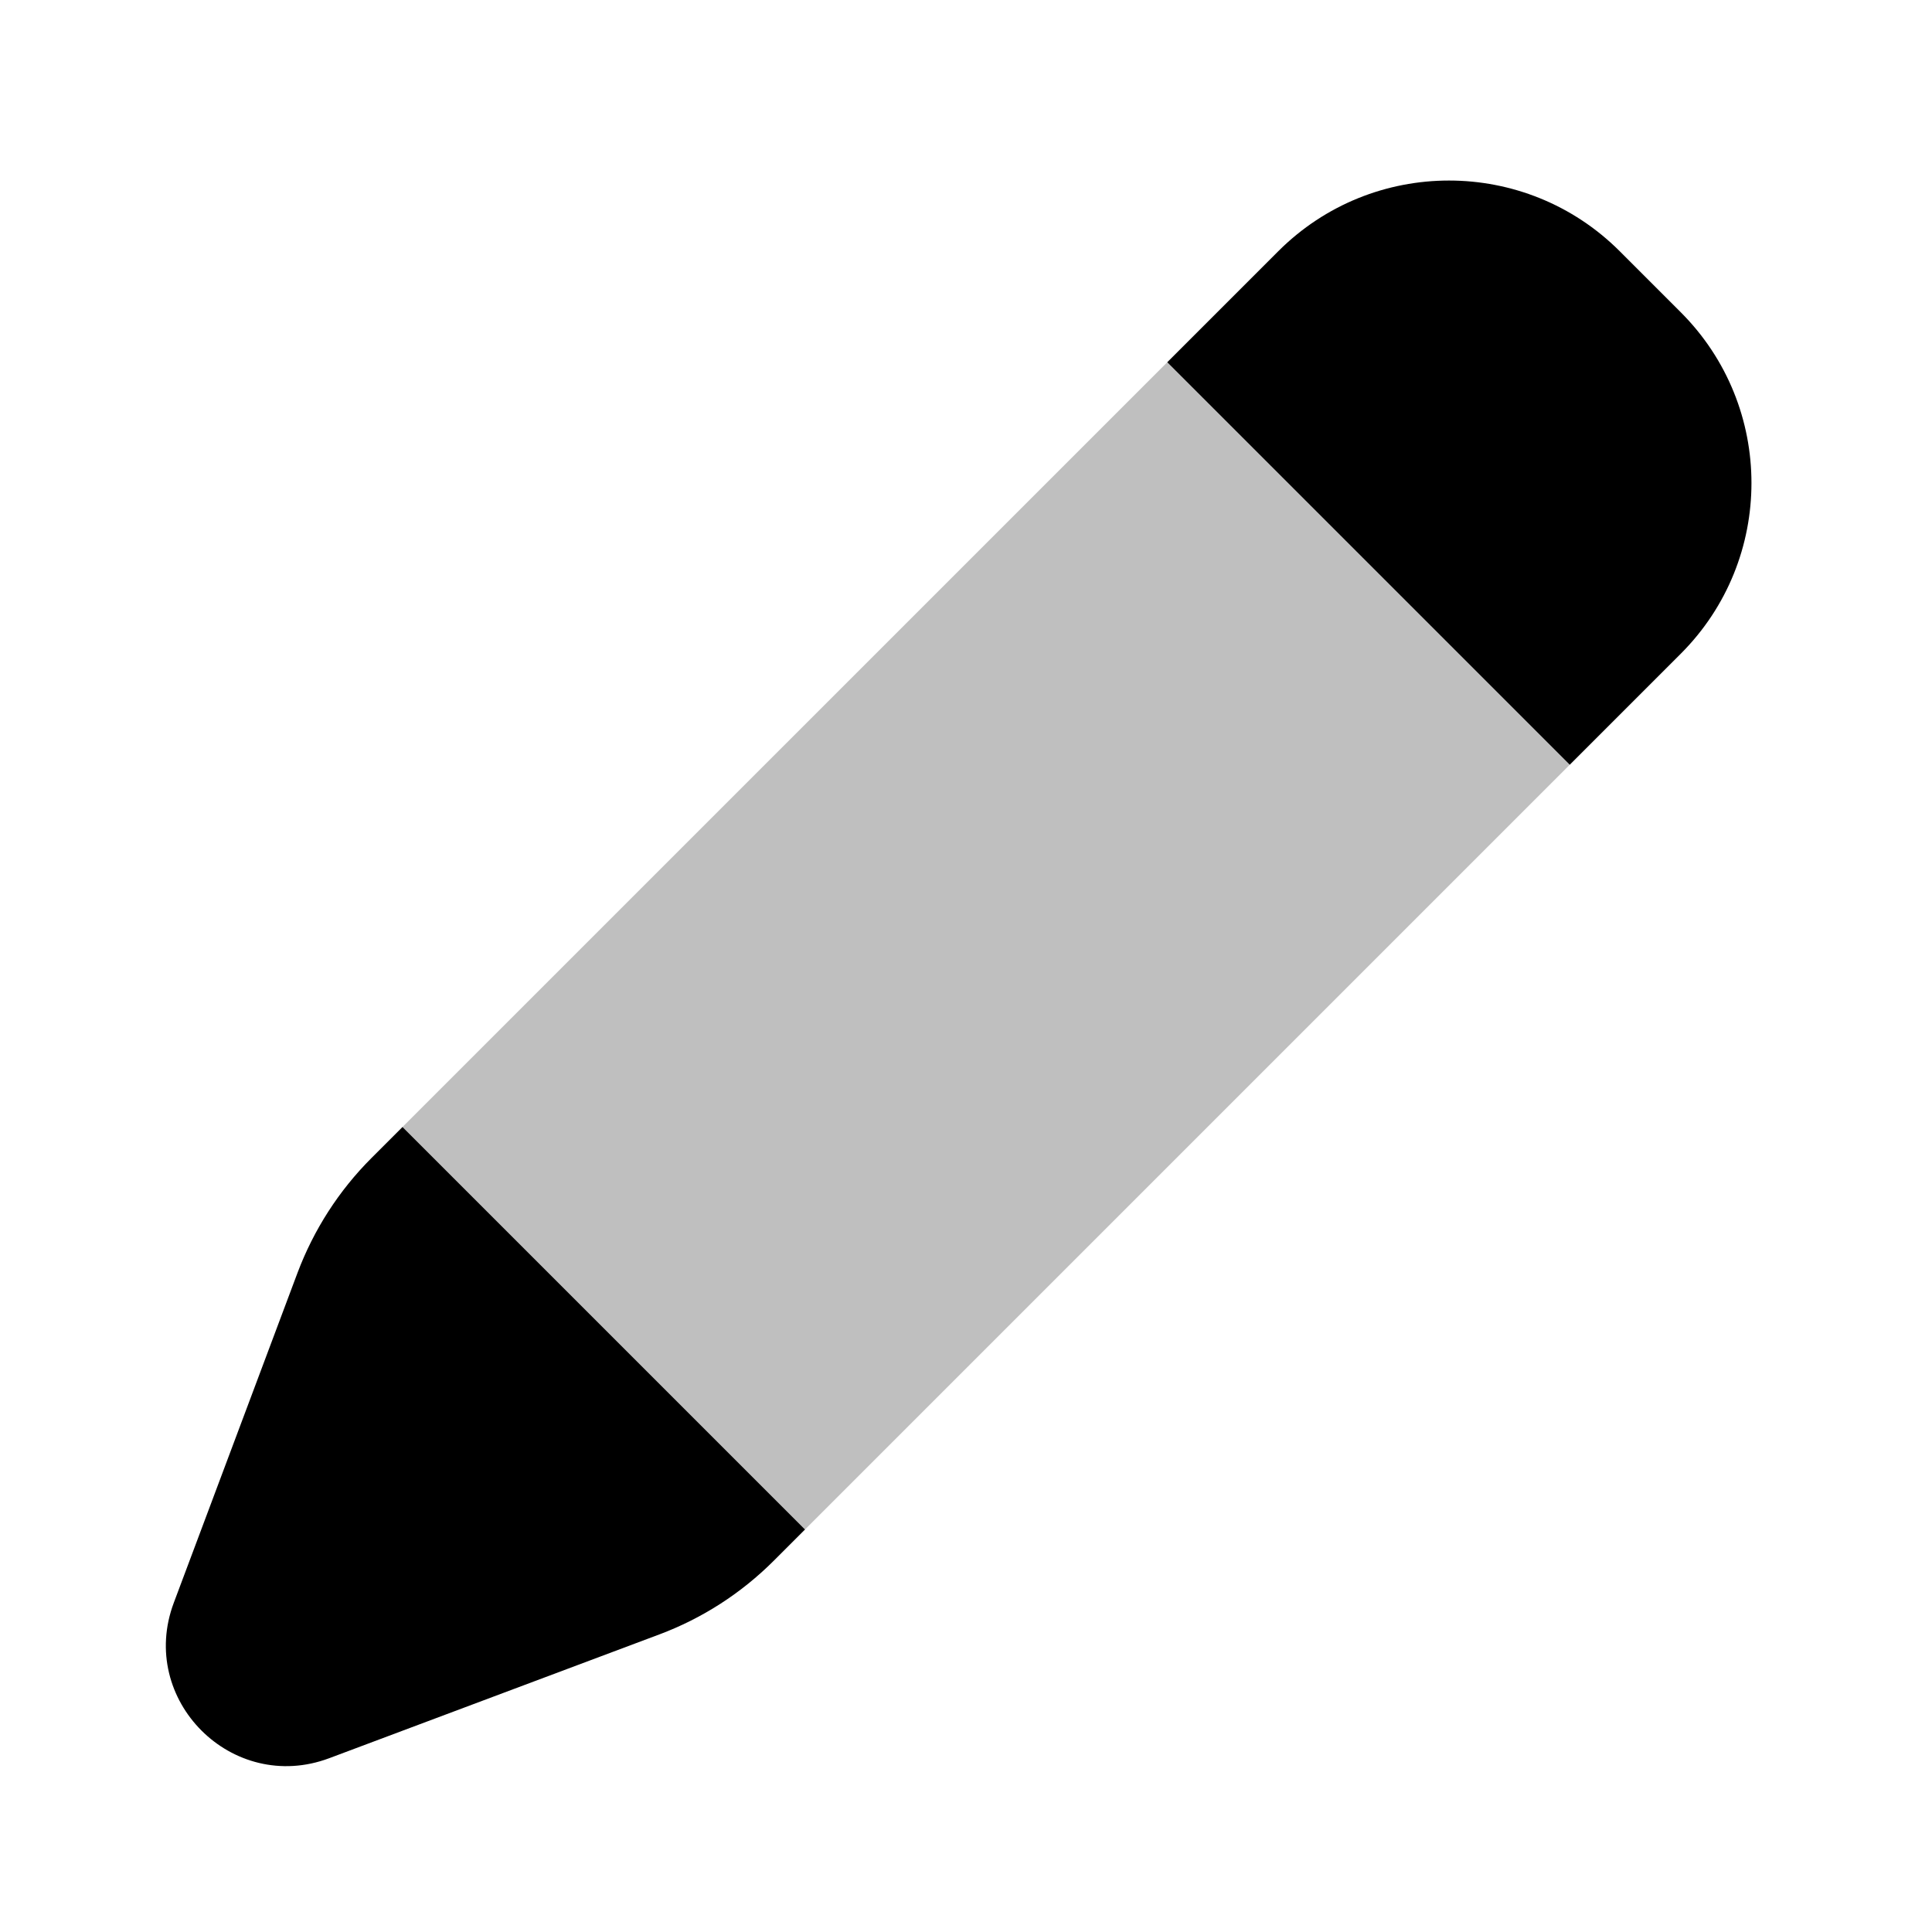 <svg viewBox="0 0 24 24" fill="none">
    <path d="M3.696 15.811L2.159 19.91C1.707 21.116 2.884 22.293 4.09 21.841L8.189 20.304C8.724 20.104 9.209 19.791 9.613 19.387L10 19L5 14L4.613 14.387C4.209 14.791 3.897 15.277 3.696 15.811Z" fill="currentColor"></path>
    <path opacity="0.25" d="M5 14L10 19L19.5 9.5L14.5 4.5L5 14Z" fill="currentColor"></path>
    <path d="M20.879 8.121L19.5 9.5L14.5 4.5L15.879 3.121C17.05 1.95 18.95 1.95 20.121 3.121L20.879 3.879C22.05 5.05 22.05 6.95 20.879 8.121Z" fill="currentColor"></path>
</svg>

